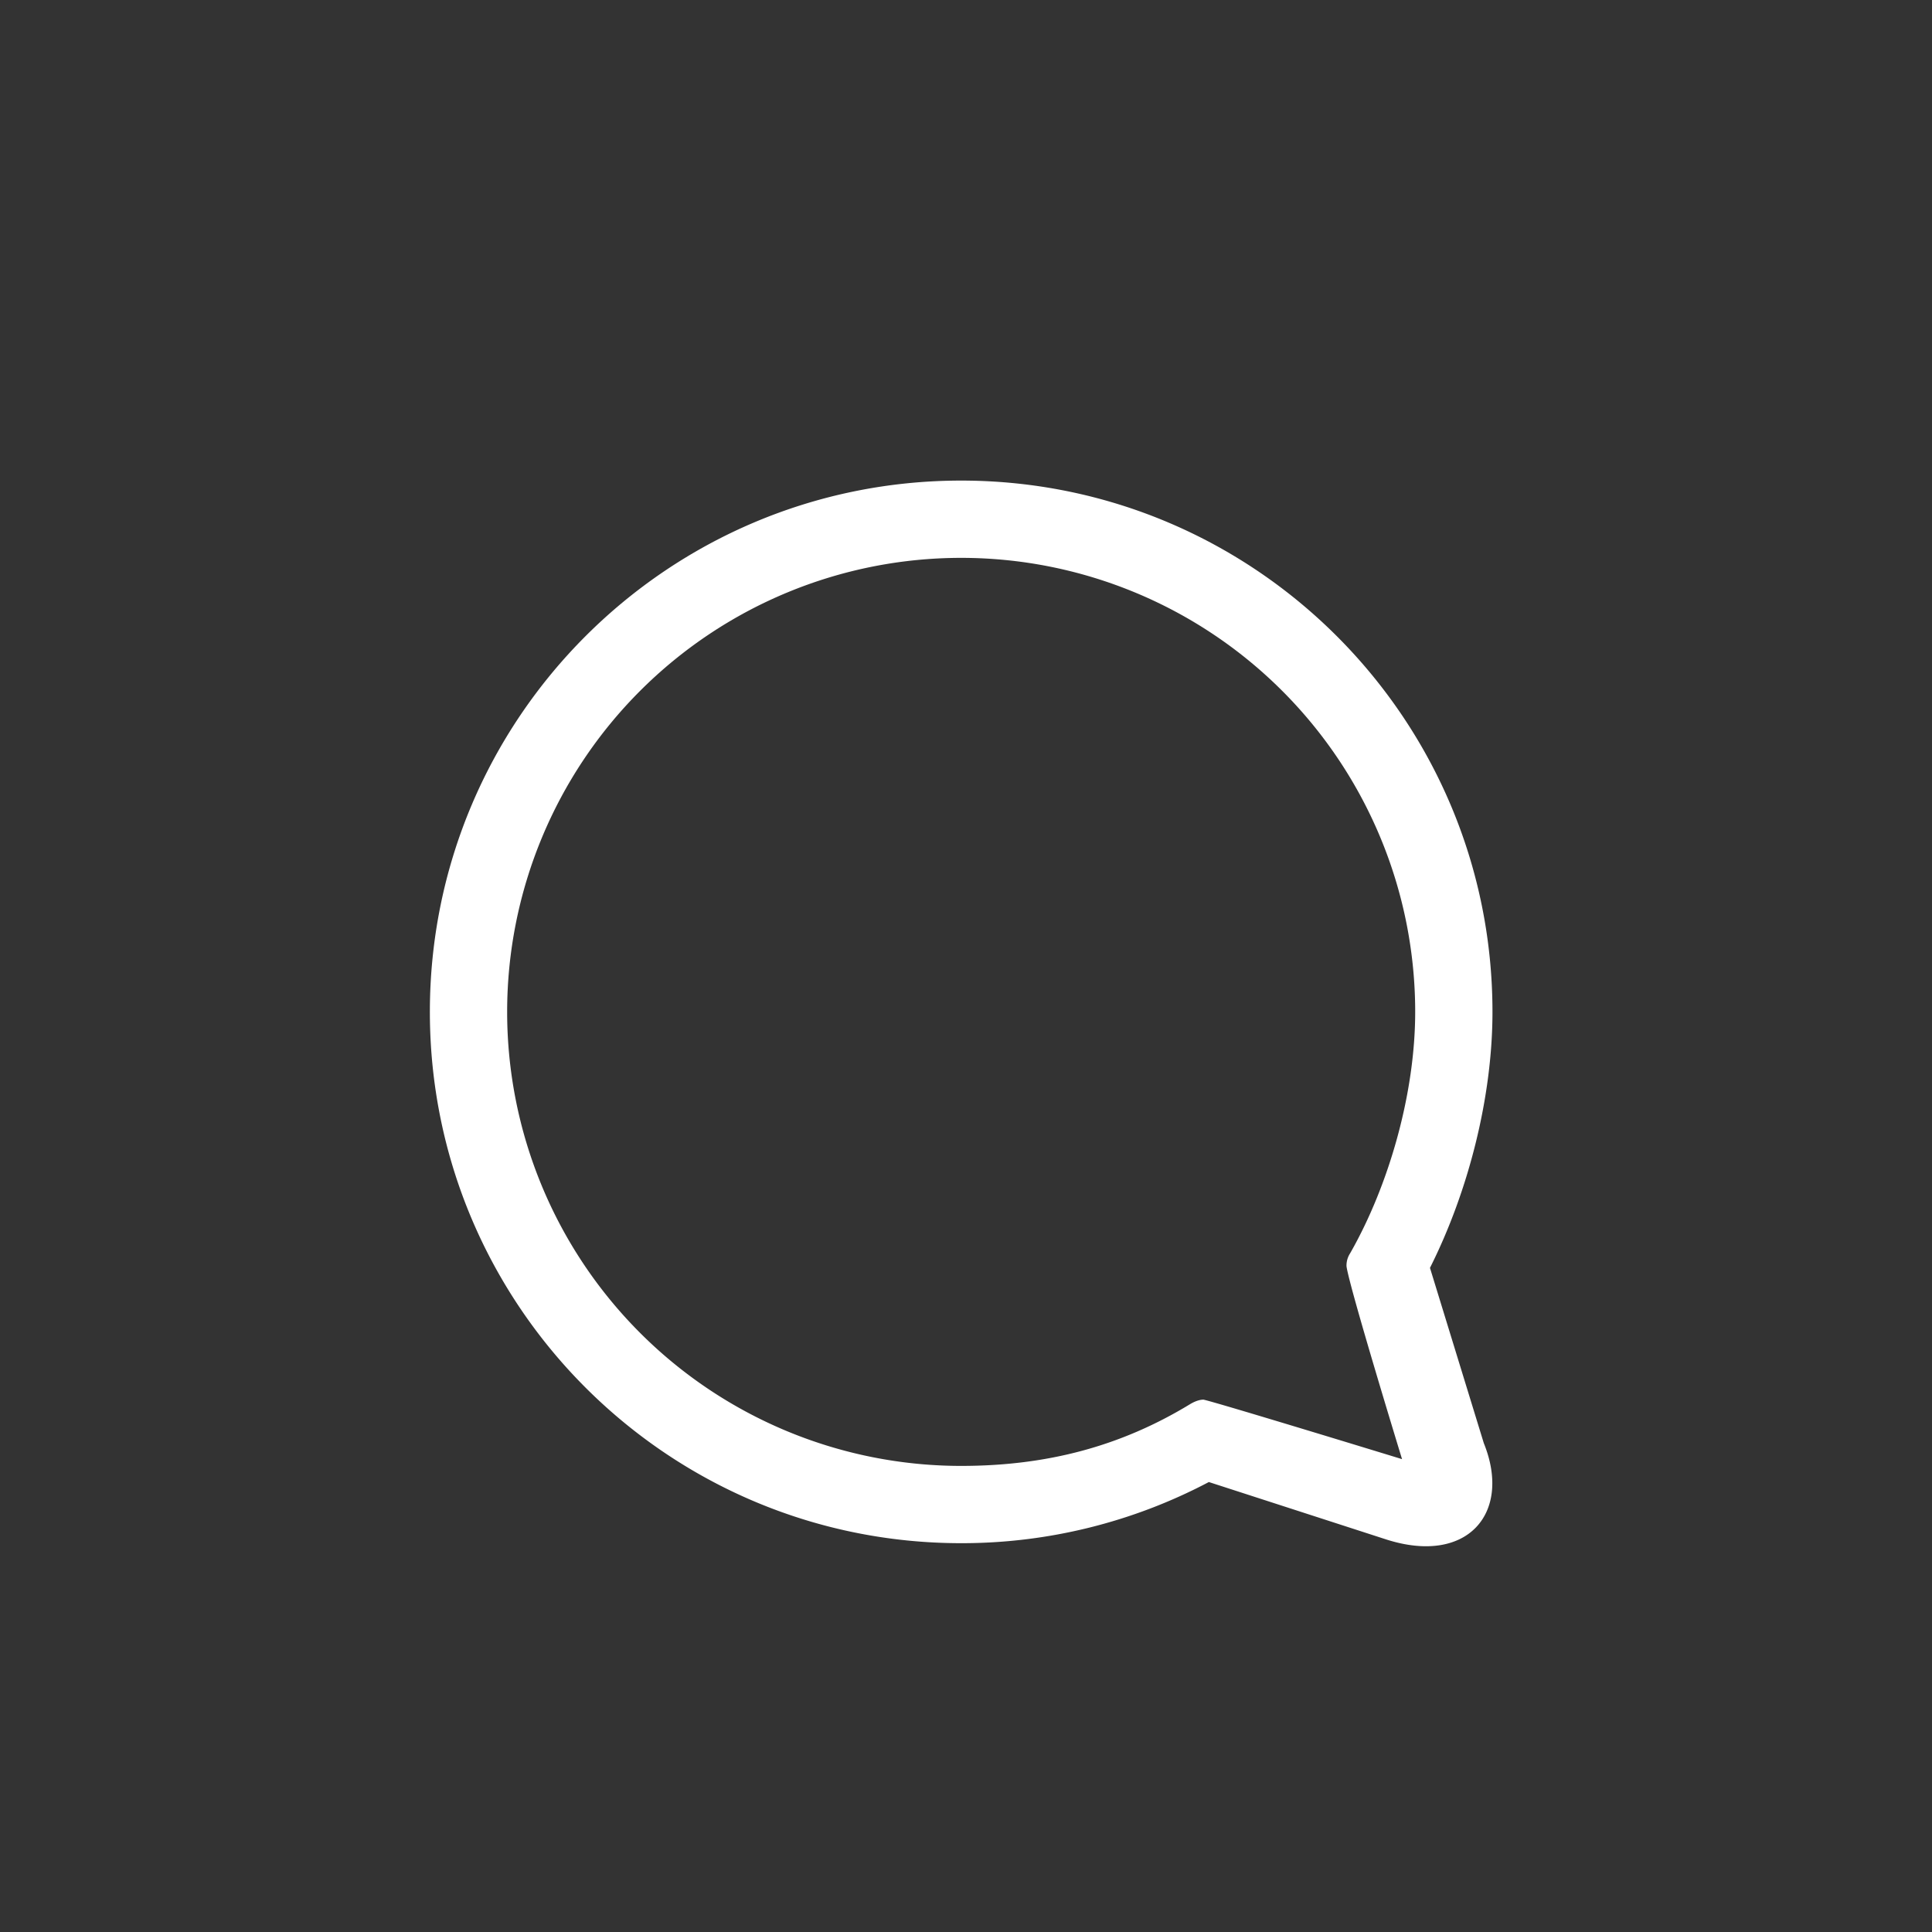 <svg width="40" height="40" viewBox="0 0 40 40" fill="none" xmlns="http://www.w3.org/2000/svg">
    <rect x="0" y="0" width="40" height="40" fill="#333333" stroke="none"/>
    <path fill-rule="evenodd" clip-rule="evenodd" d="m28.695 31.871-3.667-1.187A10.958 10.958 0 0 1 19.9 31.95c-6.075 0-11-4.925-11-11s4.925-11 11-11 11 4.925 11 11c0 1.752-.491 3.703-1.294 5.3l1.115 3.63c.583 1.439-.333 2.536-2.026 1.991zM10.5 20.95a9.4 9.4 0 0 0 9.4 9.4c1.783 0 3.308-.41 4.729-1.272l.003-.002c.03-.018.158-.097.284-.098.24.046 4.112 1.232 4.112 1.232s-1.094-3.567-1.15-3.993a.465.465 0 0 1 .073-.266l.003-.005c.796-1.395 1.346-3.295 1.346-4.996a9.4 9.4 0 1 0-18.8 0z" fill="#fff"/>
</svg>
